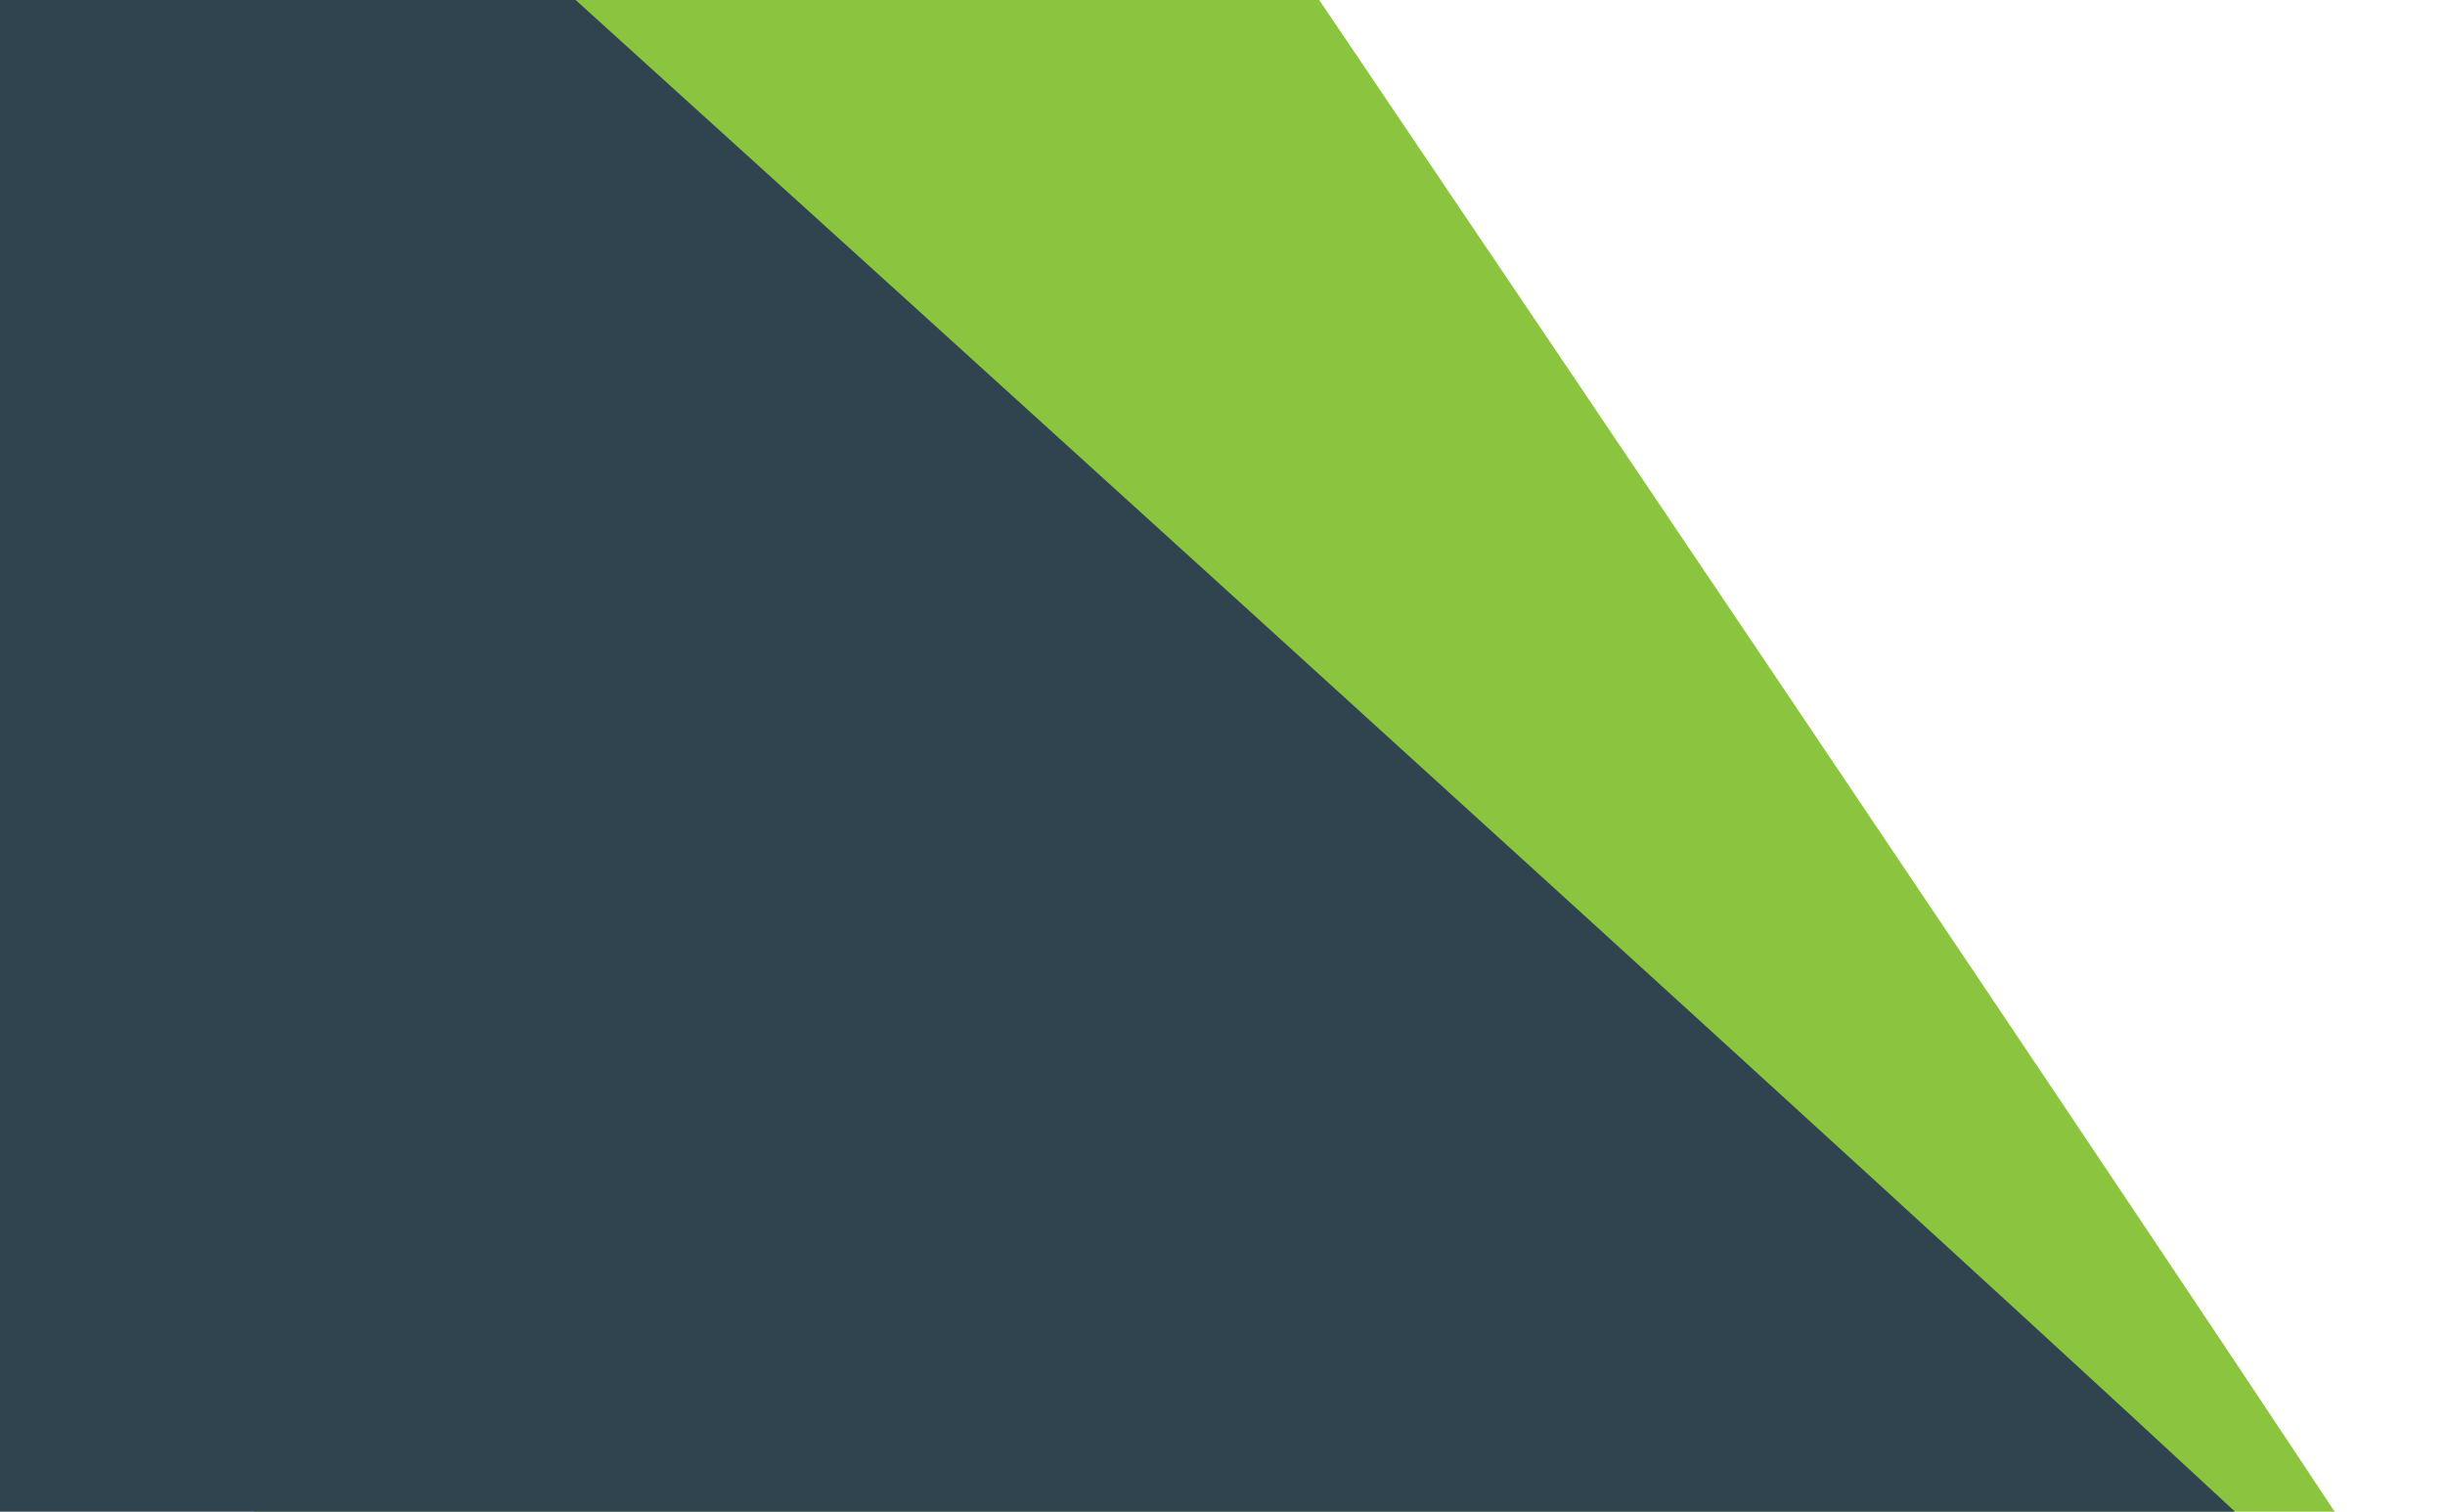 <svg width="799" height="494" viewBox="0 0 799 494" fill="none" xmlns="http://www.w3.org/2000/svg">
<path d="M388.529 -63C524.467 138 796.875 542 799 550H83V-63H388.529Z" fill="#8BC540"/>
<path d="M99.685 -80C322.008 121 767.524 525 771 533H-400V-80H99.685Z" fill="#2F444E"/>
</svg>
